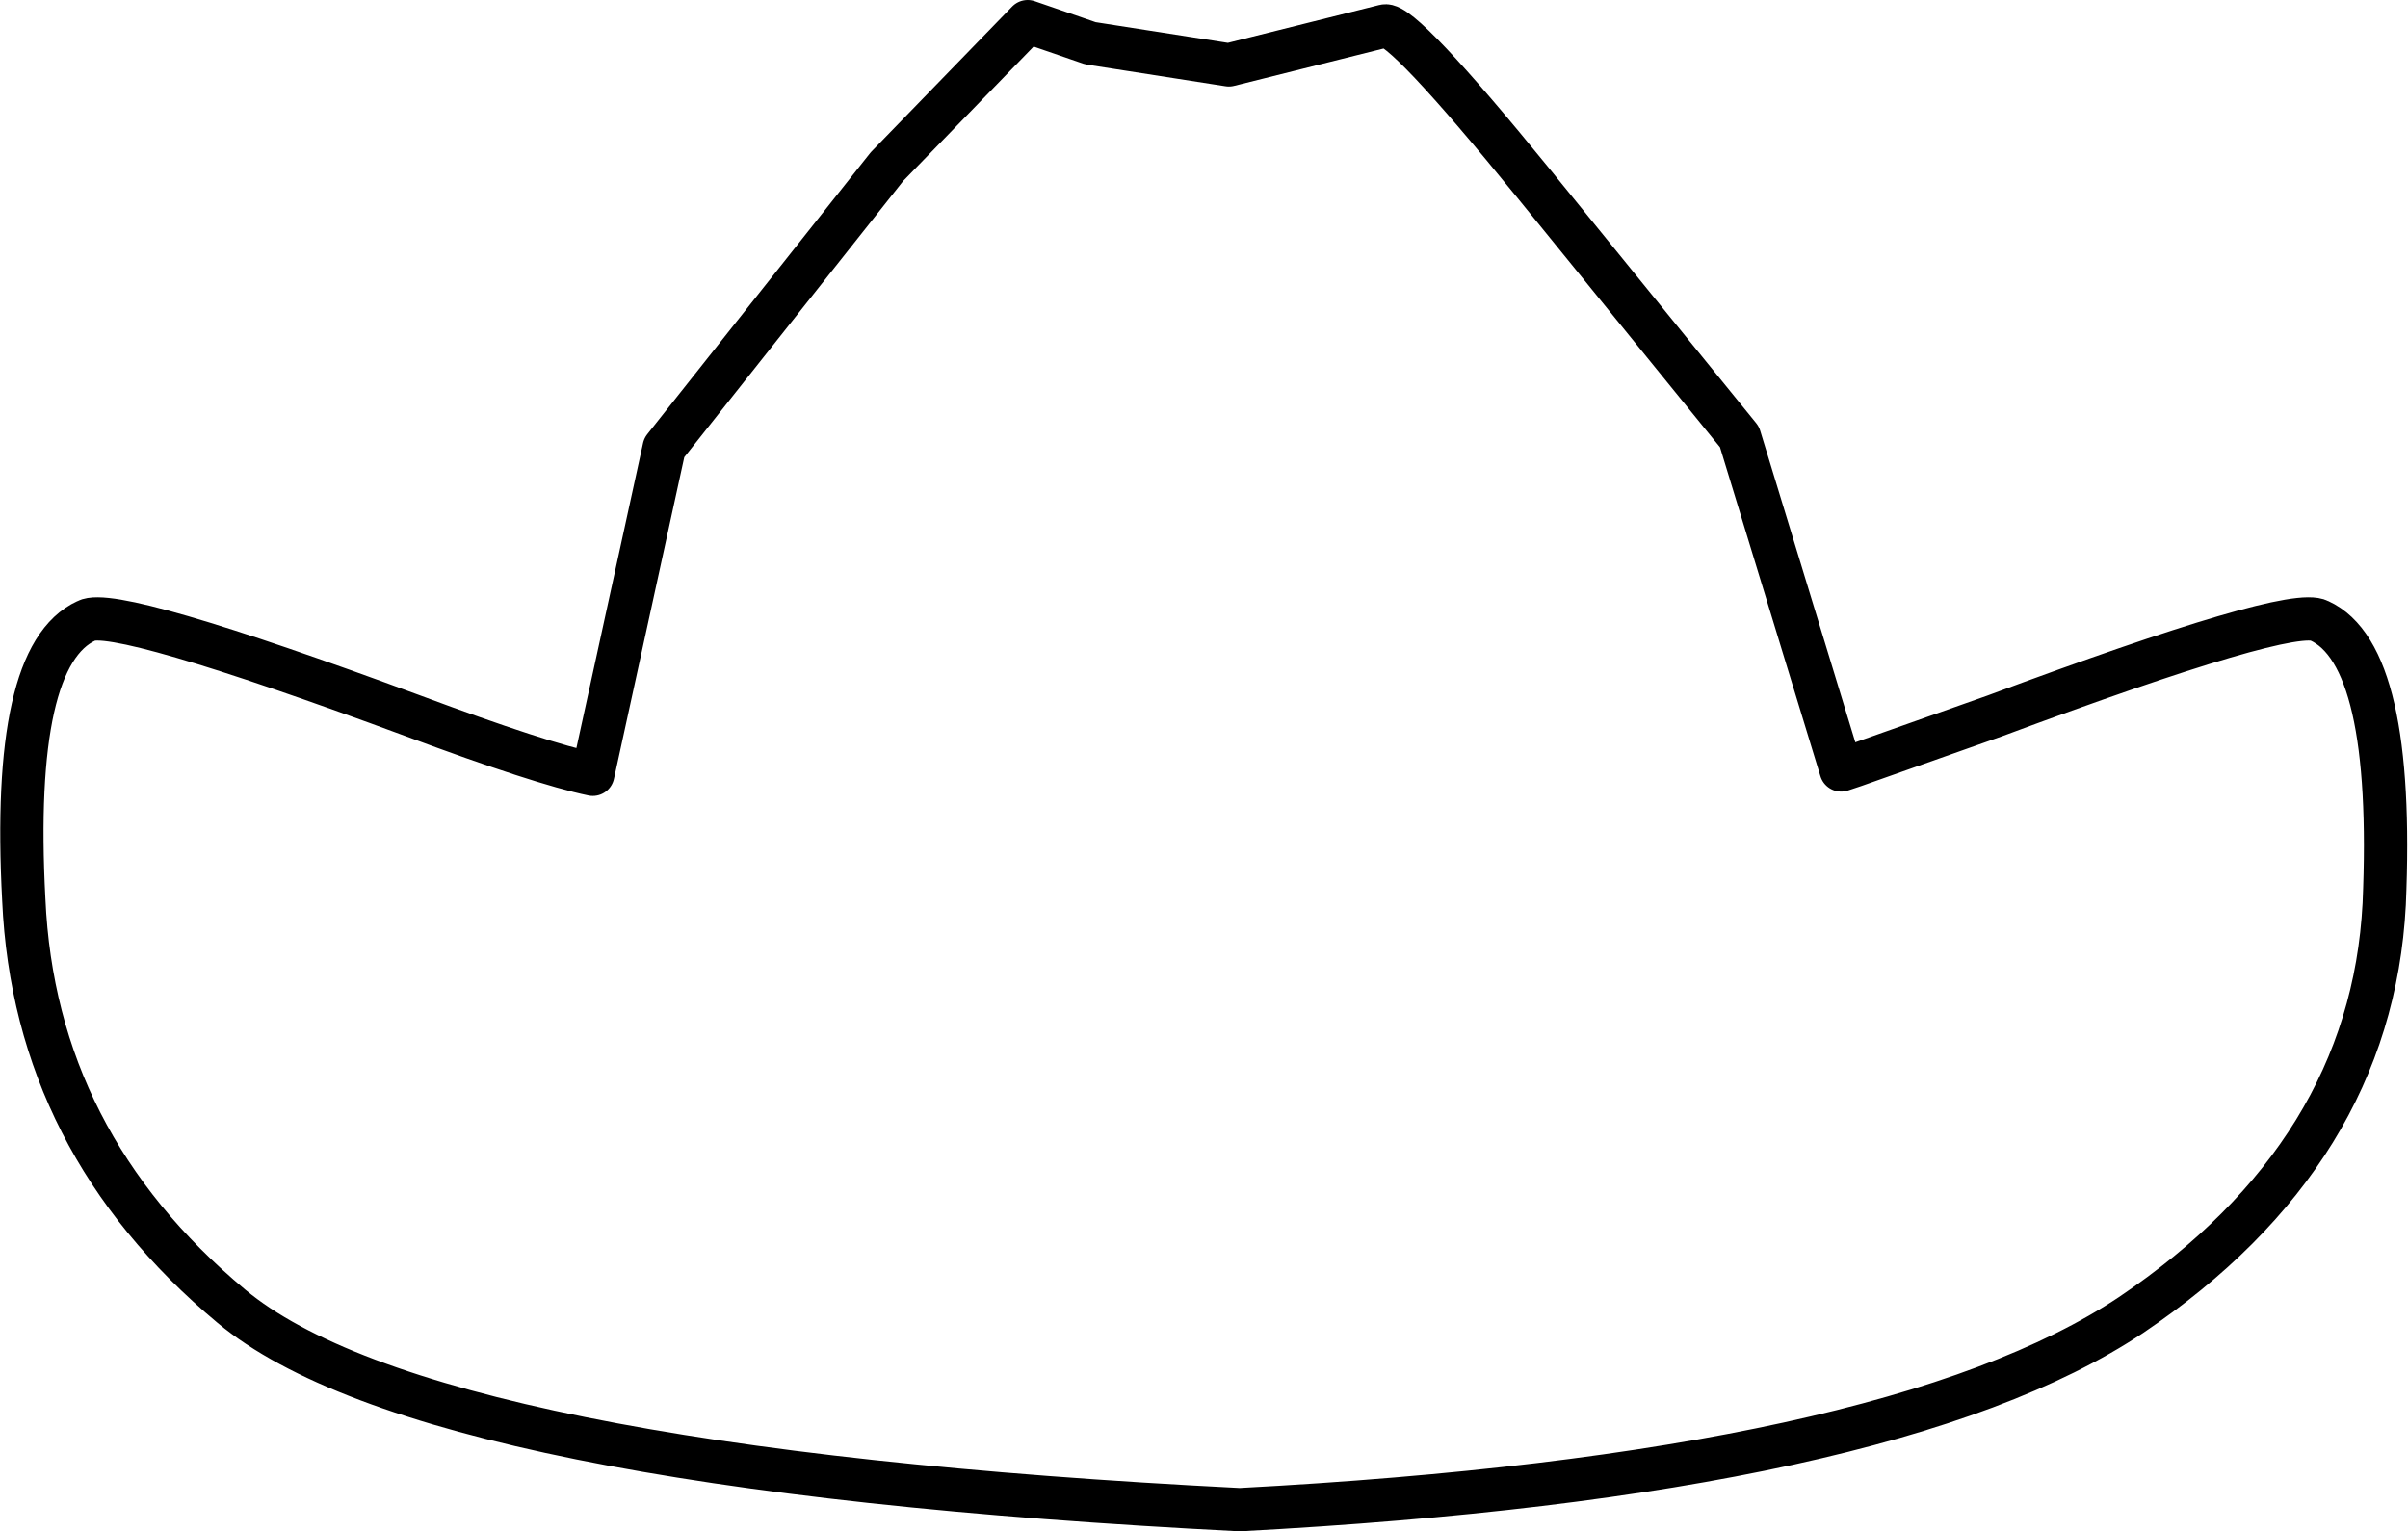 <?xml version="1.0" encoding="UTF-8" standalone="no"?>
<svg xmlns:xlink="http://www.w3.org/1999/xlink" height="35.4px" width="55.65px" xmlns="http://www.w3.org/2000/svg">
  <g transform="matrix(1.0, 0.0, 0.0, 1.0, 27.85, 19.65)">
    <path d="M25.75 -5.3 Q27.5 -4.5 27.25 1.25 26.95 7.0 21.4 10.75 15.85 14.45 0.8 15.25 -18.0 14.3 -22.5 10.55 -27.05 6.75 -27.3 1.15 -27.6 -4.5 -25.85 -5.3 -25.2 -5.65 -18.3 -3.1 -15.35 -2.0 -14.15 -1.75 L-12.5 -9.3 -7.35 -15.8 -4.1 -19.15 -2.65 -18.65 0.55 -18.15 2.55 -18.65 4.15 -19.05 Q4.55 -19.15 7.6 -15.4 L12.35 -9.55 14.7 -1.85 15.0 -1.95 18.25 -3.1 Q25.1 -5.65 25.75 -5.3" fill="#ffffff" fill-opacity="0.0" fill-rule="evenodd" stroke="none"/>
    <path d="M25.75 -5.3 Q27.5 -4.5 27.25 1.25 26.95 7.0 21.4 10.75 15.85 14.45 0.8 15.25 -18.0 14.3 -22.5 10.55 -27.05 6.75 -27.3 1.15 -27.6 -4.5 -25.85 -5.3 -25.2 -5.65 -18.3 -3.1 -15.35 -2.0 -14.15 -1.75 L-12.5 -9.3 -7.35 -15.8 -4.1 -19.15 -2.65 -18.65 0.55 -18.15 2.55 -18.65 4.15 -19.05 Q4.55 -19.15 7.6 -15.4 L12.35 -9.55 14.7 -1.85 15.0 -1.95 18.25 -3.1 Q25.1 -5.65 25.75 -5.3 Z" fill="none" stroke="#000000" stroke-linecap="round" stroke-linejoin="round" stroke-width="1.0"/>
  </g>
</svg>
